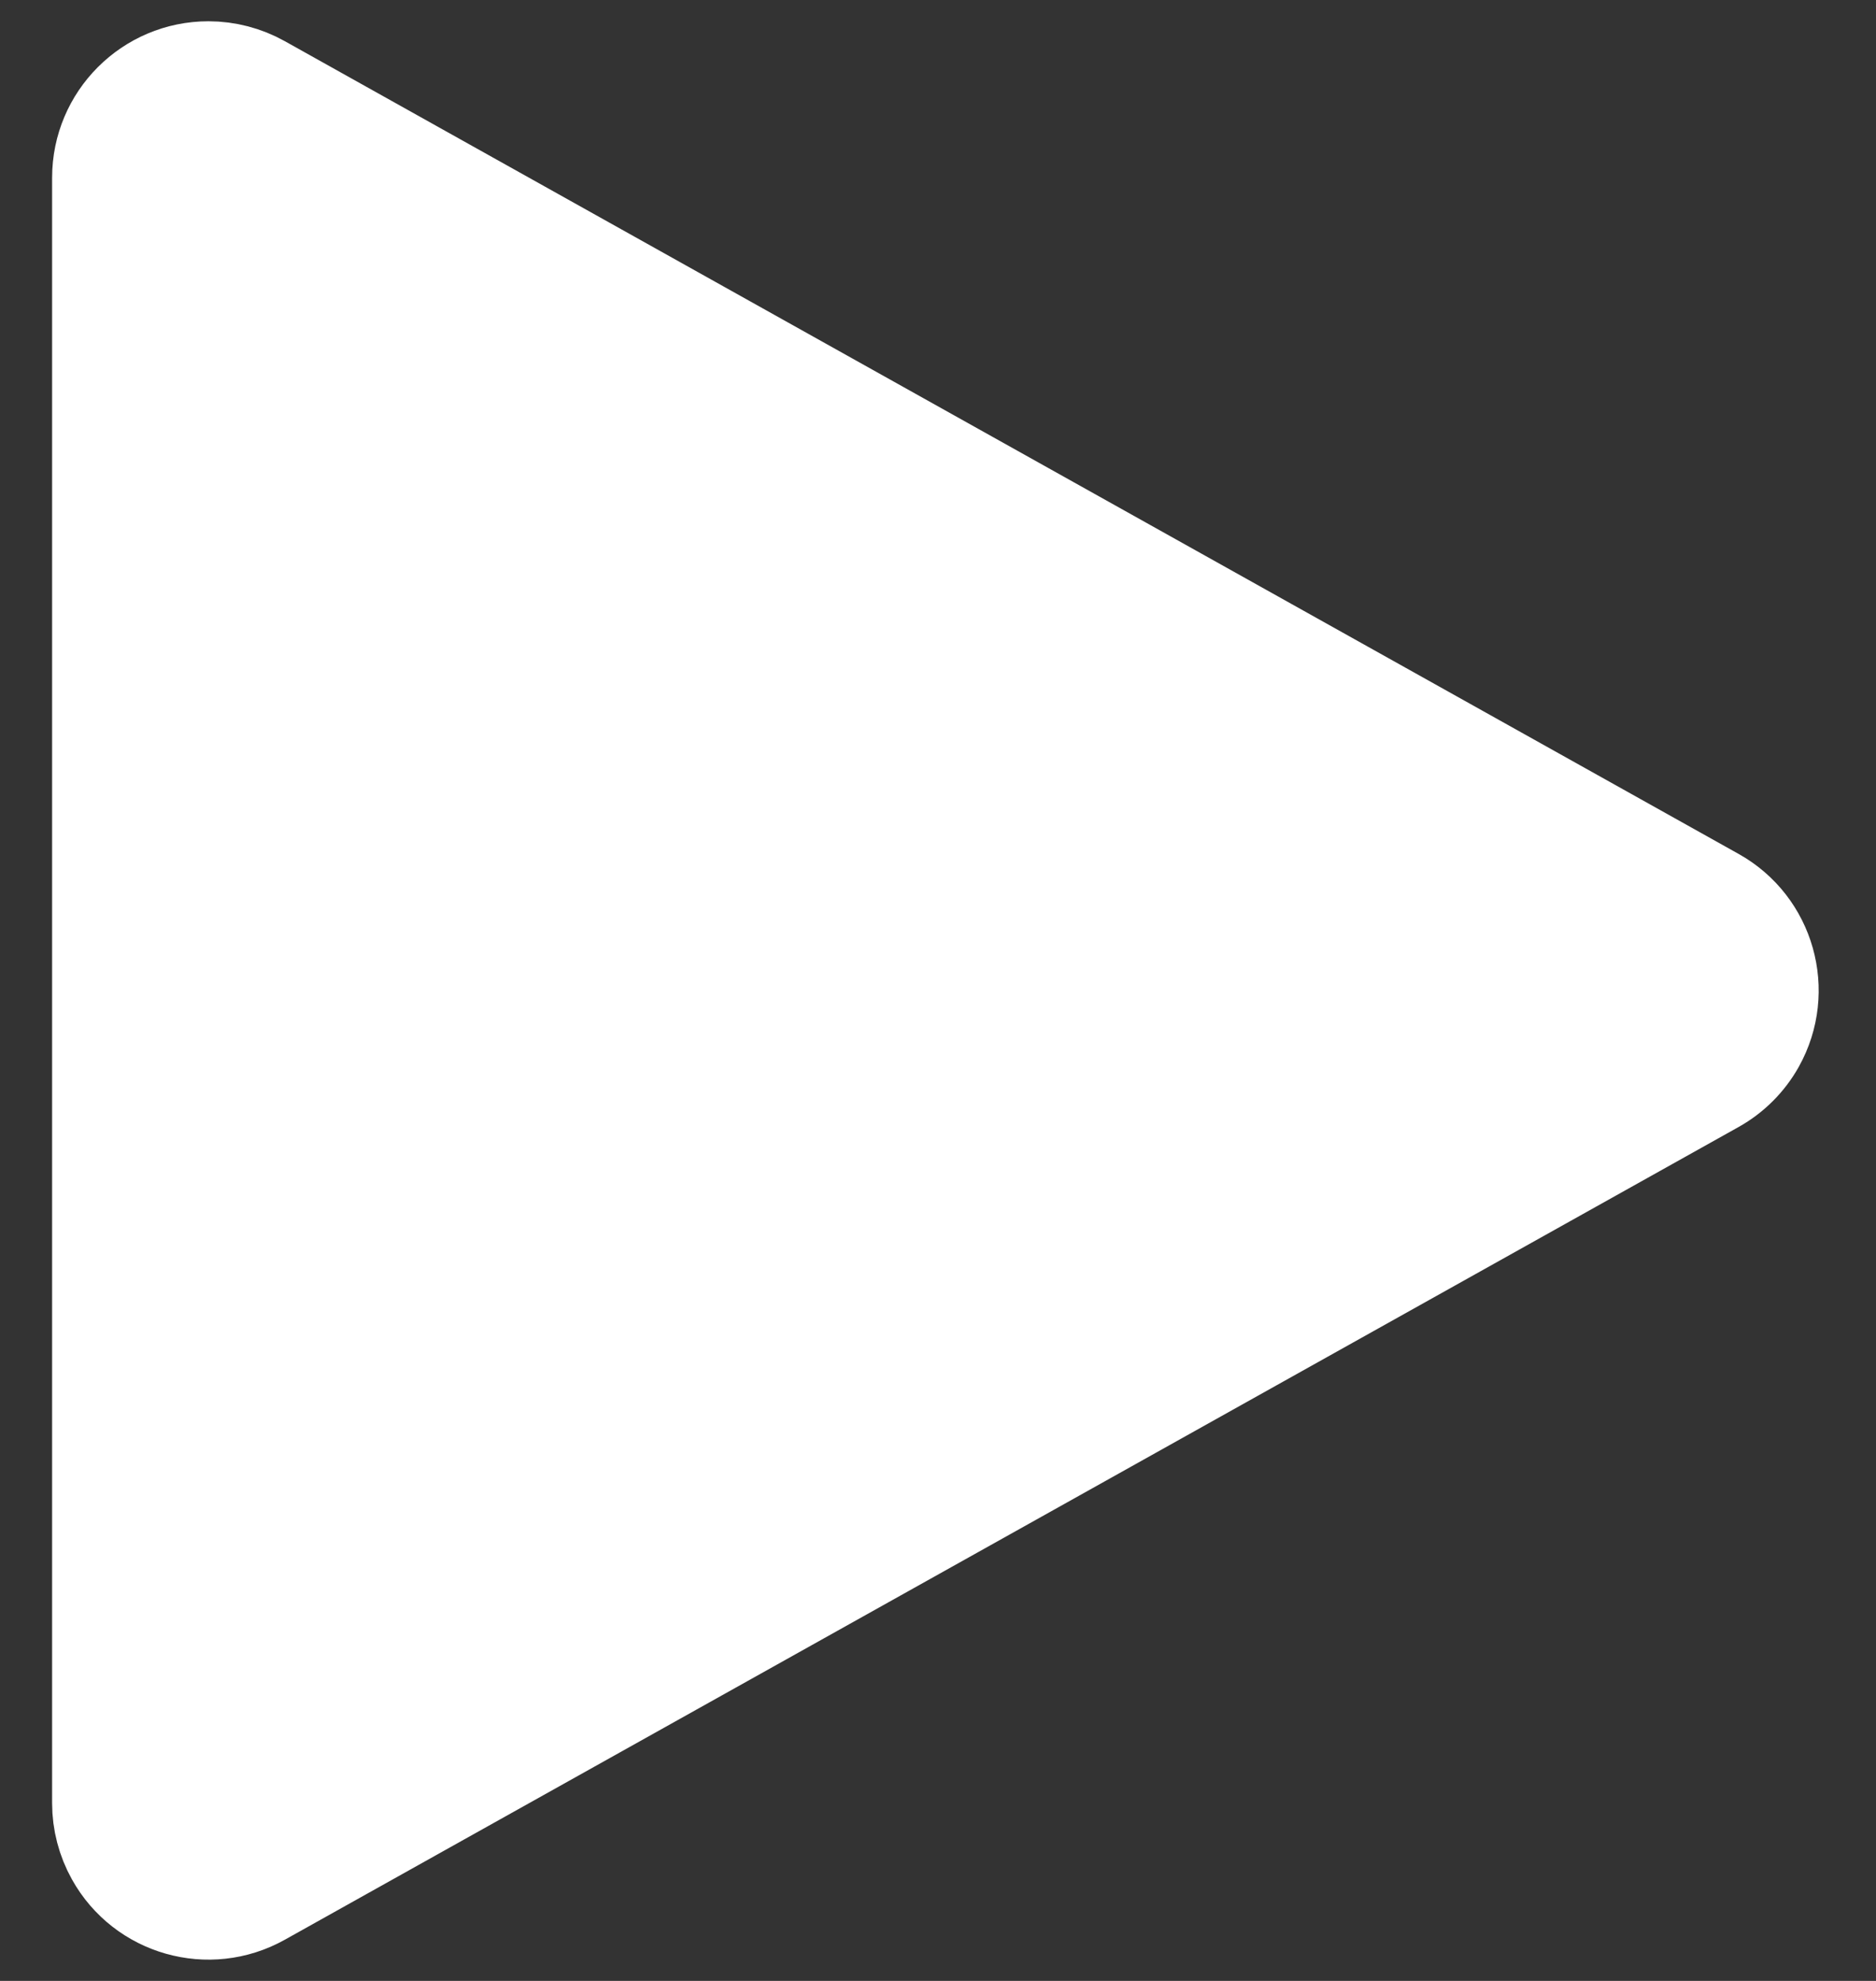 <?xml version="1.0" encoding="UTF-8"?>
<svg width="18px" height="19px" viewBox="0 0 18 19" version="1.1" xmlns="http://www.w3.org/2000/svg" xmlns:xlink="http://www.w3.org/1999/xlink">
    <rect x="0" y="0" width="18" height="19" fill="#333333" stroke="none"/>
    <!-- Generator: Sketch 61.2 (89653) - https://sketch.com -->
    <title>Triangle</title>
    <desc>Created with Sketch.</desc>
    <g id="Page-1" stroke="none" stroke-width="1" fill="none" fill-rule="evenodd">
        <g id="Desktop-HD" transform="translate(-533, -552)" fill="#FFFFFF" stroke="#FFFFFF">
            <path d="M543.373,554.562 L551.169,568.512 C551.438,568.994 551.266,569.604 550.783,569.873 C550.634,569.956 550.466,570 550.296,570 L534.704,570 C534.152,570 533.704,569.552 533.704,569 C533.704,568.829 533.748,568.661 533.831,568.512 L541.627,554.562 C541.896,554.08 542.506,553.908 542.988,554.177 C543.149,554.267 543.283,554.401 543.373,554.562 Z" id="Triangle" transform="translate(542.5, 561.5) rotate(90) translate(-542.5, -561.5) "></path>
        </g>
    </g>
</svg>